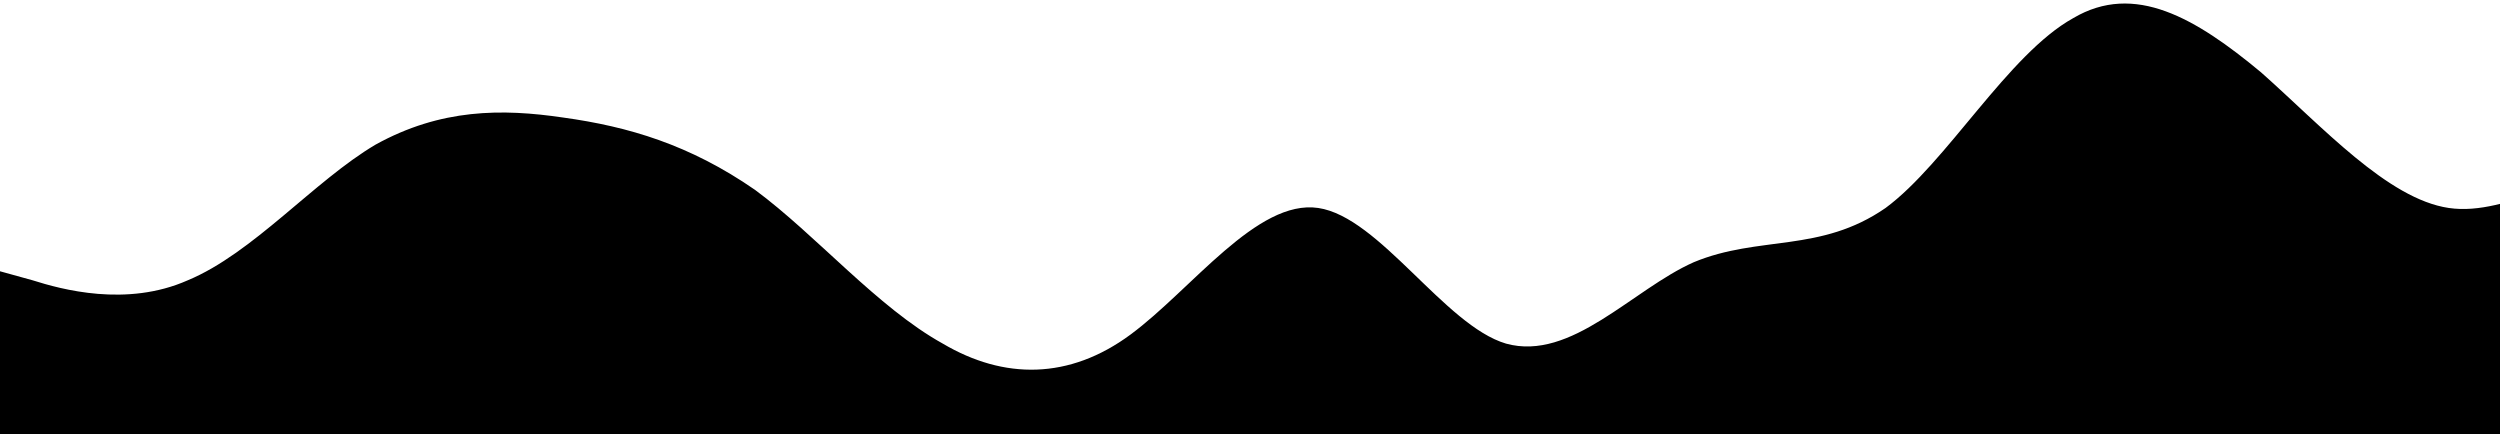 <svg width="1440" height="250" viewBox="0 0 1440 250" fill="none" xmlns="http://www.w3.org/2000/svg">
<path fill-rule="evenodd" clip-rule="evenodd" d="M0 156.25L18.807 161.458C35.263 166.667 72.876 177.083 108.138 161.458C145.752 145.833 181.014 104.167 216.277 83.333C253.89 62.5 289.152 62.5 324.415 67.708C362.028 72.917 397.291 83.333 434.904 109.375C470.167 135.417 505.429 177.083 543.043 197.917C578.305 218.75 615.918 218.75 651.181 192.708C686.443 166.667 724.057 114.583 759.319 119.792C794.582 125 832.195 187.5 867.458 197.917C905.071 208.333 940.333 166.667 975.596 151.042C1013.21 135.417 1048.47 145.833 1086.09 119.792C1121.35 93.75 1156.61 31.25 1194.22 10.417C1229.49 -10.417 1264.75 10.417 1302.36 41.667C1337.62 72.917 1375.24 114.583 1410.5 119.792C1445.76 125 1483.38 93.75 1518.64 104.167C1556.25 114.583 1591.51 166.667 1626.78 187.5C1664.39 208.333 1699.65 197.917 1734.92 187.5C1772.53 177.083 1807.79 166.667 1845.4 151.042C1880.67 135.417 1915.93 114.583 1953.54 88.542C1988.81 62.5 2026.42 31.25 2061.68 20.833C2096.94 10.417 2134.56 20.833 2169.82 41.667C2205.08 62.5 2242.7 93.75 2277.96 104.167C2315.57 114.583 2350.83 104.167 2386.1 93.75C2423.71 83.333 2458.97 72.917 2496.59 98.958C2531.85 125 2567.11 187.5 2604.72 197.917C2639.99 208.333 2675.25 166.667 2712.86 125C2748.12 83.333 2785.74 41.667 2802.19 20.833L2821 0V250H2802.19C2785.74 250 2748.12 250 2712.86 250C2675.25 250 2639.99 250 2604.72 250C2567.11 250 2531.85 250 2496.59 250C2458.97 250 2423.71 250 2386.1 250C2350.83 250 2315.57 250 2277.96 250C2242.7 250 2205.08 250 2169.82 250C2134.56 250 2096.94 250 2061.68 250C2026.42 250 1988.81 250 1953.54 250C1915.93 250 1880.67 250 1845.4 250C1807.79 250 1772.53 250 1734.92 250C1699.65 250 1664.39 250 1626.78 250C1591.51 250 1556.25 250 1518.64 250C1483.38 250 1445.76 250 1410.5 250C1375.24 250 1337.62 250 1302.36 250C1264.75 250 1229.49 250 1194.22 250C1156.61 250 1121.35 250 1086.09 250C1048.47 250 1013.21 250 975.596 250C940.333 250 905.071 250 867.458 250C832.195 250 794.582 250 759.319 250C724.057 250 686.443 250 651.181 250C615.918 250 578.305 250 543.043 250C505.429 250 470.167 250 434.904 250C397.291 250 362.028 250 324.415 250C289.152 250 253.89 250 216.277 250C181.014 250 145.752 250 108.138 250C72.876 250 35.263 250 18.807 250H0V156.25Z" fill="black" fill-opacity="1"/>
</svg>
